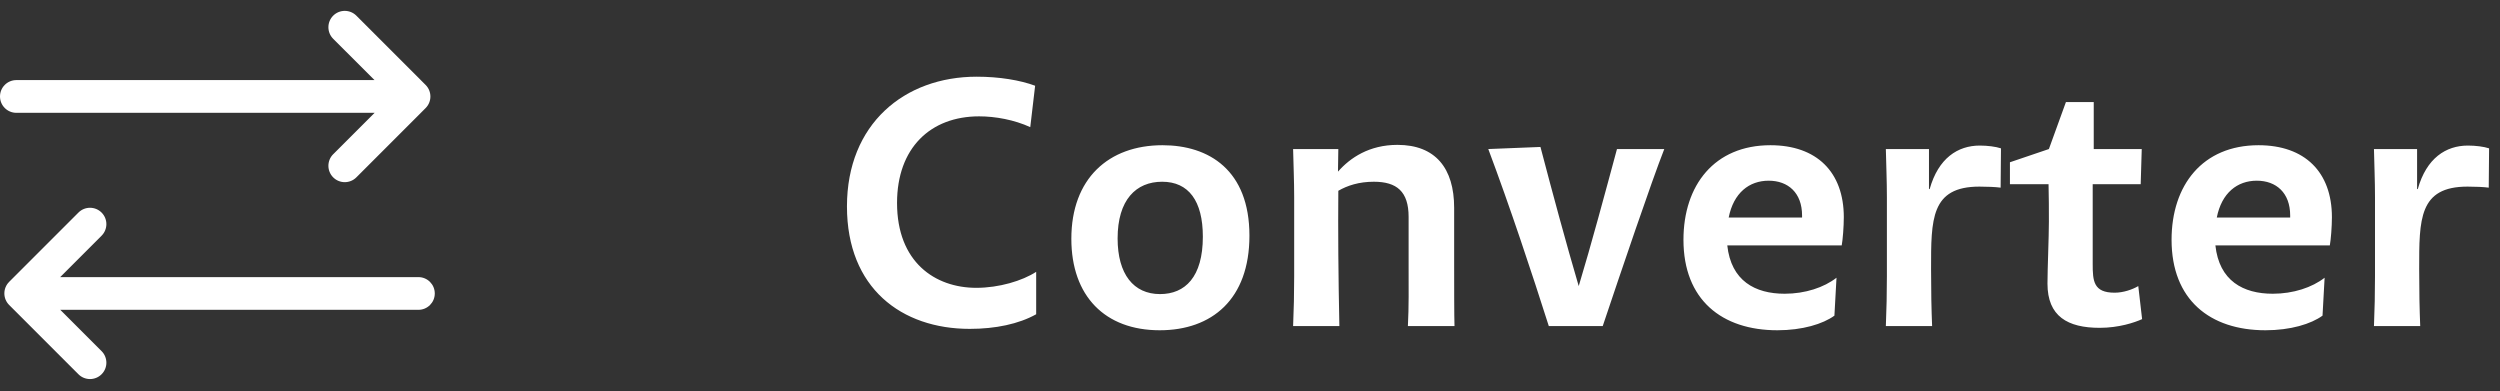 <svg width='115' height='18' viewBox='0 0 115 18' fill='none' xmlns='http://www.w3.org/2000/svg'><rect x="0" y="0" width="115" height="18" fill="#333333" stroke="none"/><path d='M15.327 7.094C15.033 7.388 15.033 7.865 15.327 8.159C15.621 8.453 16.098 8.453 16.392 8.159L19.578 4.972C19.872 4.678 19.872 4.201 19.578 3.907L16.392 0.72C16.098 0.427 15.621 0.427 15.327 0.72C15.033 1.014 15.033 1.491 15.327 1.785L17.227 3.684L0.753 3.684C0.337 3.684 1.0151e-06 4.021 0 4.437C1.0151e-06 4.853 0.337 5.19 0.753 5.19L17.232 5.19L15.327 7.094Z' fill='white'/><path d='M4.673 10.842C4.967 10.548 4.967 10.072 4.673 9.778C4.379 9.484 3.902 9.484 3.608 9.778L0.421 12.965C0.127 13.259 0.127 13.735 0.421 14.029L3.608 17.216C3.902 17.51 4.379 17.51 4.673 17.216C4.967 16.922 4.967 16.446 4.673 16.152L2.773 14.252L19.247 14.252C19.663 14.252 20 13.915 20 13.5C20 13.084 19.663 12.747 19.247 12.747L2.768 12.747L4.673 10.842Z' fill='white'/><path d='M44.608 15.128C45.792 15.128 46.864 14.904 47.664 14.456V12.504C47.024 12.92 45.952 13.24 44.912 13.24C43.008 13.24 41.264 12.056 41.264 9.336C41.264 6.808 42.8 5.352 45.04 5.352C45.792 5.352 46.656 5.512 47.392 5.848L47.616 3.944C46.928 3.688 45.968 3.528 44.928 3.528C41.6 3.528 38.96 5.704 38.96 9.496C38.96 13.256 41.472 15.128 44.608 15.128ZM53.346 15.192C55.746 15.192 57.474 13.768 57.474 10.84C57.474 7.832 55.618 6.68 53.474 6.68C50.995 6.68 49.282 8.216 49.282 10.984C49.282 13.624 50.834 15.192 53.346 15.192ZM53.362 13.528C52.147 13.528 51.41 12.616 51.41 10.968C51.41 9.192 52.258 8.36 53.459 8.36C54.675 8.36 55.331 9.24 55.331 10.888C55.331 12.744 54.514 13.528 53.362 13.528ZM66.907 15C66.891 14.568 66.891 13.032 66.891 12.248V9.56C66.891 7.736 66.028 6.664 64.284 6.664C62.987 6.664 62.108 7.256 61.547 7.896L61.563 6.856H59.483C59.499 7.592 59.532 8.328 59.532 9.064V12.712C59.532 13.48 59.516 14.248 59.483 15H61.611C61.563 12.76 61.547 10.504 61.563 8.776C61.98 8.536 62.508 8.36 63.196 8.36C64.251 8.36 64.796 8.808 64.796 9.976V12.28C64.796 13.192 64.811 14.12 64.763 15H66.907ZM74.381 6.856C73.837 8.872 73.197 11.256 72.621 13.16C72.029 11.144 71.453 9.016 70.861 6.76L68.461 6.856C69.453 9.496 70.477 12.584 71.245 15H73.725C74.557 12.52 75.965 8.36 76.557 6.856H74.381ZM84.815 9.992C84.815 7.912 83.567 6.68 81.439 6.68C78.863 6.68 77.439 8.52 77.439 11.032C77.439 13.784 79.199 15.192 81.759 15.192C82.911 15.192 83.855 14.904 84.383 14.52L84.479 12.776C83.903 13.224 83.039 13.512 82.095 13.512C80.735 13.512 79.631 12.92 79.455 11.288H84.719C84.767 11.032 84.815 10.424 84.815 9.992ZM81.359 8.312C82.255 8.312 82.895 8.872 82.895 9.912V10.008H79.519C79.743 8.872 80.463 8.312 81.359 8.312ZM88.877 15C88.845 14.216 88.829 13.384 88.829 12.376C88.829 10.088 88.813 8.584 91.053 8.584C91.389 8.584 91.805 8.6 92.029 8.632L92.045 6.824C91.805 6.744 91.421 6.696 91.069 6.696C90.061 6.696 89.165 7.272 88.765 8.696H88.733V6.856H86.749C86.765 7.592 86.797 8.328 86.797 9.064V12.712C86.797 13.48 86.781 14.248 86.749 15H88.877ZM96.585 15.08C97.465 15.08 98.184 14.84 98.537 14.68L98.361 13.16C98.088 13.32 97.672 13.464 97.272 13.464C96.296 13.464 96.264 12.92 96.264 12.136V8.472H98.472L98.52 6.856H96.312V4.696H95.032L94.249 6.856L92.457 7.464V8.472H94.233C94.249 9.032 94.249 9.656 94.249 10.2C94.249 10.92 94.184 12.36 94.184 13.048C94.184 14.552 95.112 15.08 96.585 15.08ZM107.268 9.992C107.268 7.912 106.02 6.68 103.892 6.68C101.316 6.68 99.892 8.52 99.892 11.032C99.892 13.784 101.652 15.192 104.212 15.192C105.364 15.192 106.308 14.904 106.836 14.52L106.932 12.776C106.356 13.224 105.492 13.512 104.548 13.512C103.188 13.512 102.084 12.92 101.908 11.288H107.172C107.22 11.032 107.268 10.424 107.268 9.992ZM103.812 8.312C104.708 8.312 105.348 8.872 105.348 9.912V10.008H101.972C102.196 8.872 102.916 8.312 103.812 8.312ZM111.33 15C111.298 14.216 111.282 13.384 111.282 12.376C111.282 10.088 111.266 8.584 113.506 8.584C113.842 8.584 114.258 8.6 114.482 8.632L114.498 6.824C114.258 6.744 113.874 6.696 113.522 6.696C112.514 6.696 111.618 7.272 111.218 8.696H111.186V6.856H109.202C109.218 7.592 109.25 8.328 109.25 9.064V12.712C109.25 13.48 109.234 14.248 109.202 15H111.33Z' fill='white'/></svg>